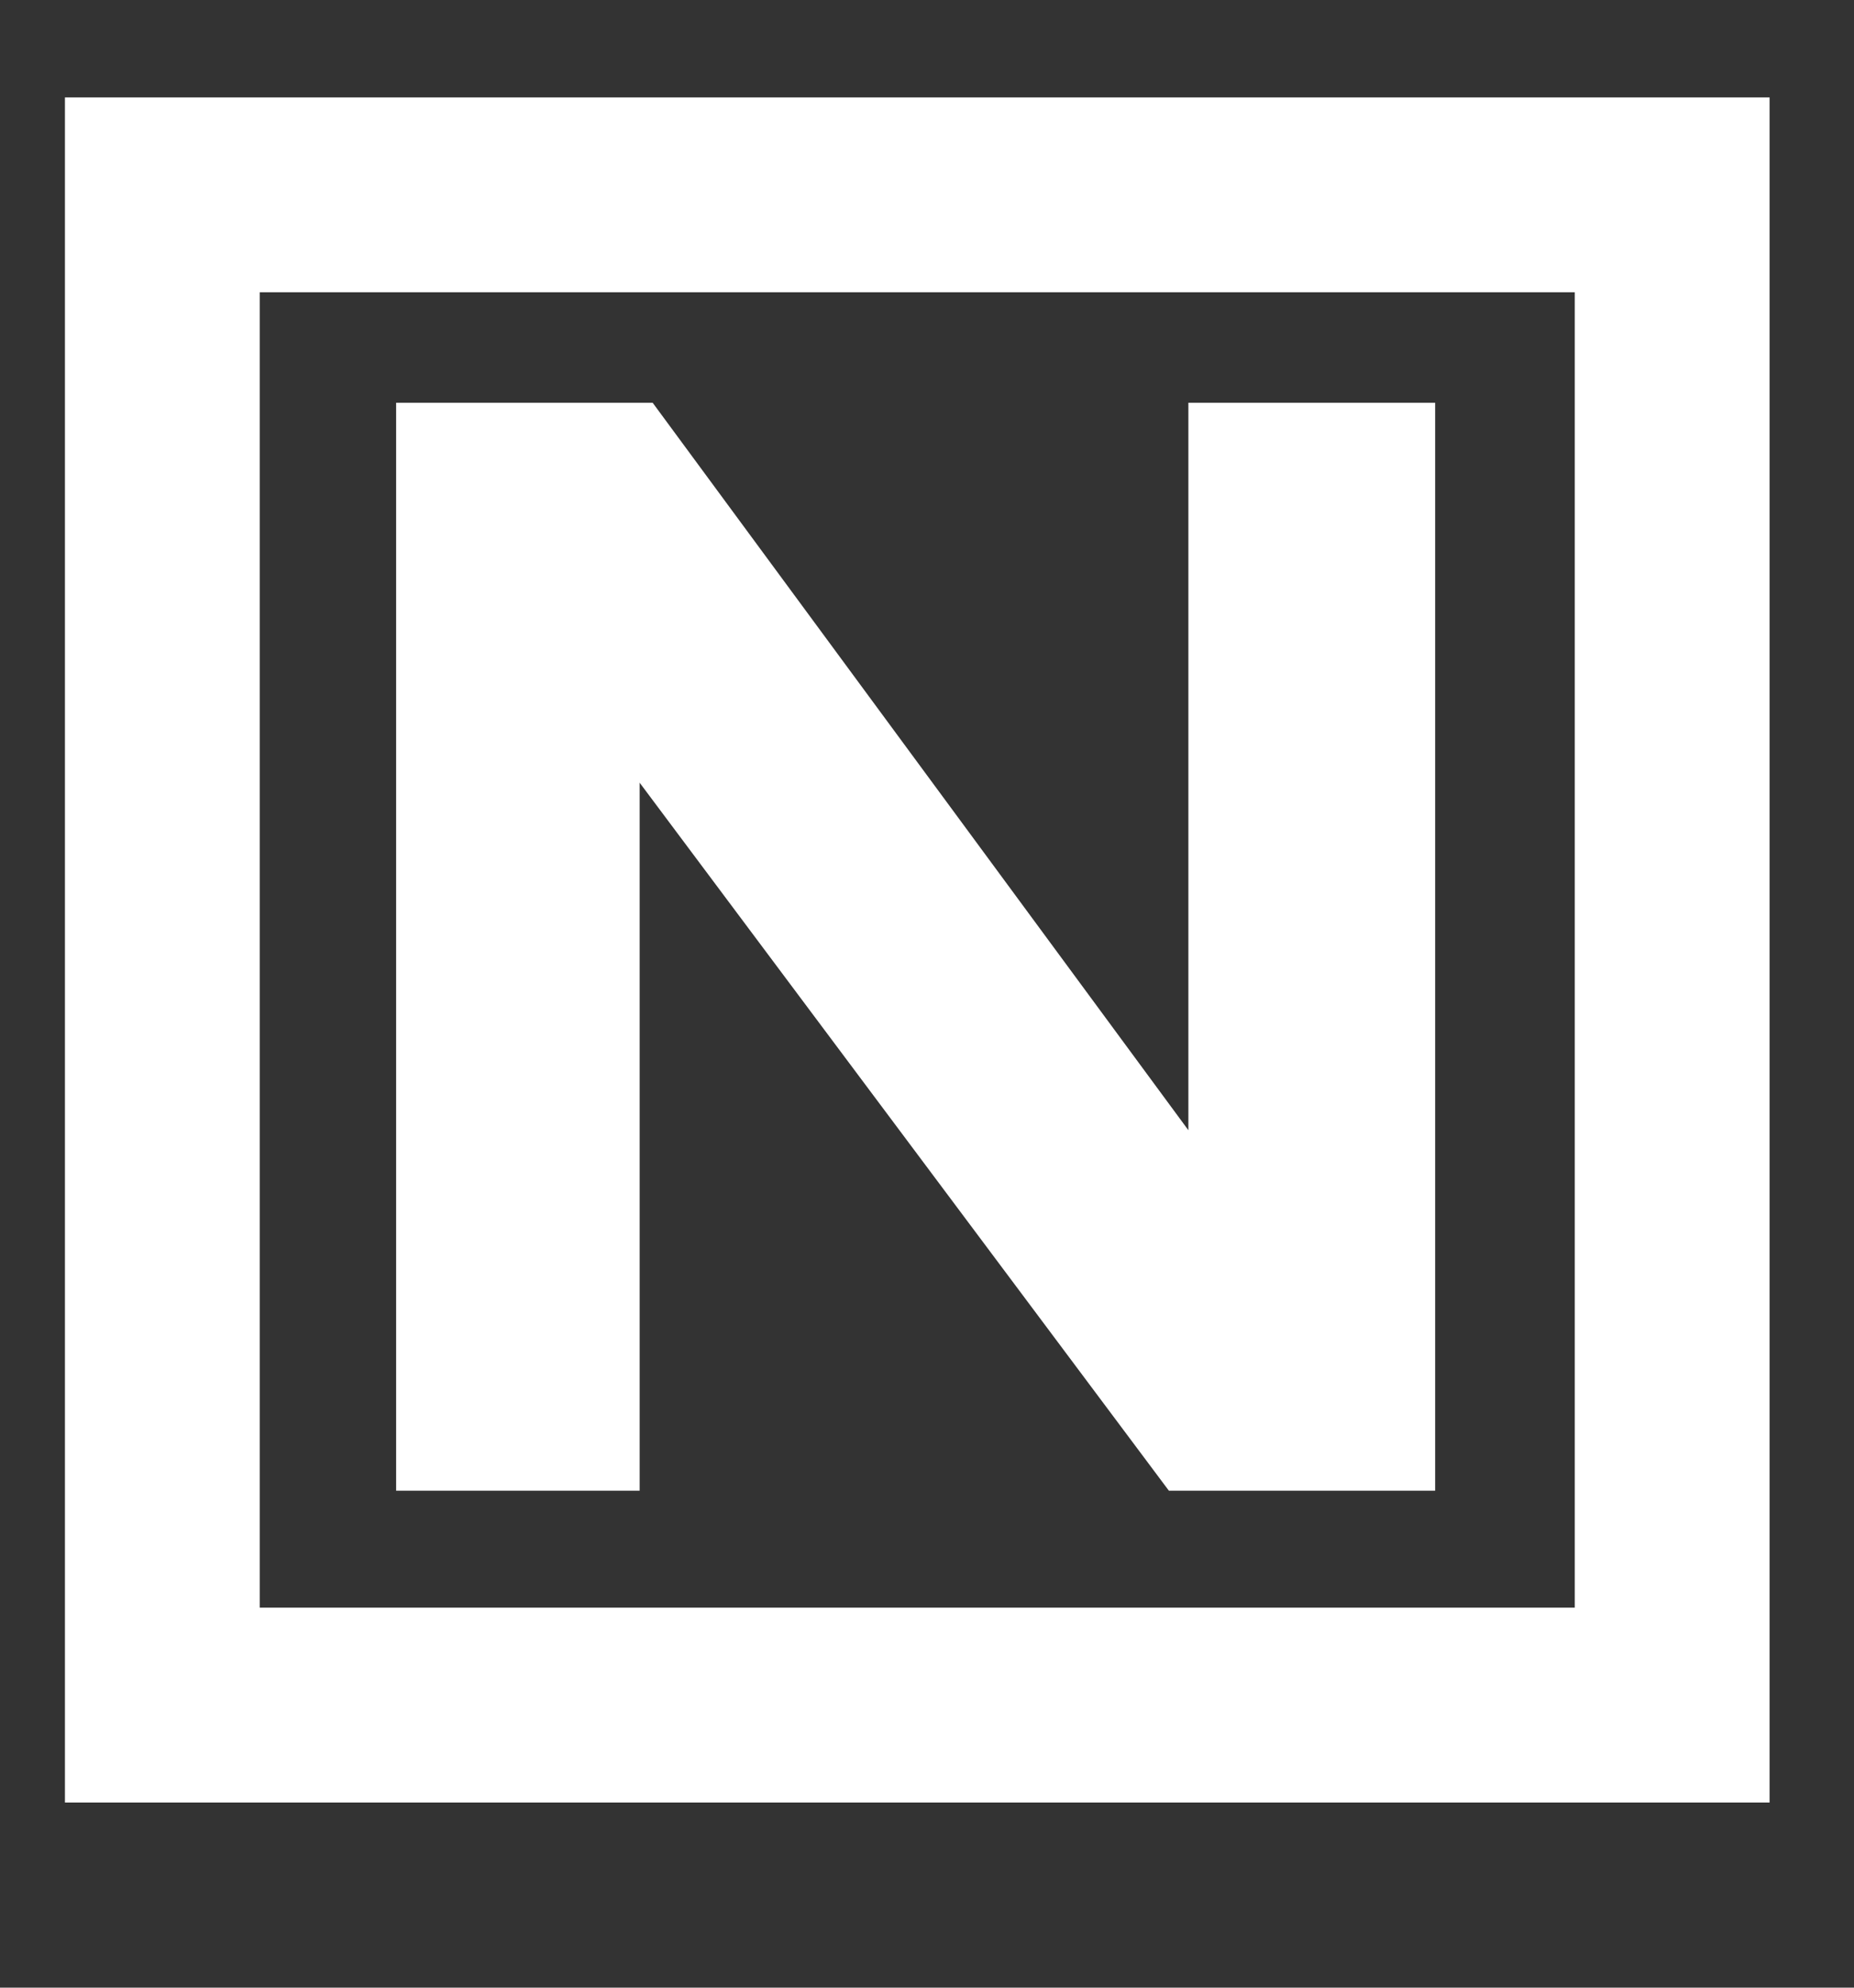 <?xml version="1.0" encoding="utf-8"?>
<!-- Generator: Adobe Illustrator 23.0.1, SVG Export Plug-In . SVG Version: 6.00 Build 0)  -->
<svg version="1.1" id="Capa_1" xmlns="http://www.w3.org/2000/svg" xmlns:xlink="http://www.w3.org/1999/xlink" x="0px" y="0px"
	 viewBox="0 0 57.1 61.2" style="enable-background:new 0 0 57.1 61.2;" xml:space="preserve">
<rect x="0" y="0" width="57.1" height="61.2" fill="#333333" stroke="none"/>
<style type="text/css">
	.st0{fill:#FFFFFF;}
	.st1{fill:none;stroke:#FFFFFF;stroke-width:6;stroke-miterlimit:10;}
</style>
<g>
	<g>
		<path class="st0" d="M12.2,45.9V12.4h7.9l16.5,22.4V12.4h7.6v33.5H36L19.7,24.1v21.8H12.2z"/>
	</g>
	<rect x="5" y="6" class="st1" width="46.5" height="46.5"/>
</g>
</svg>
